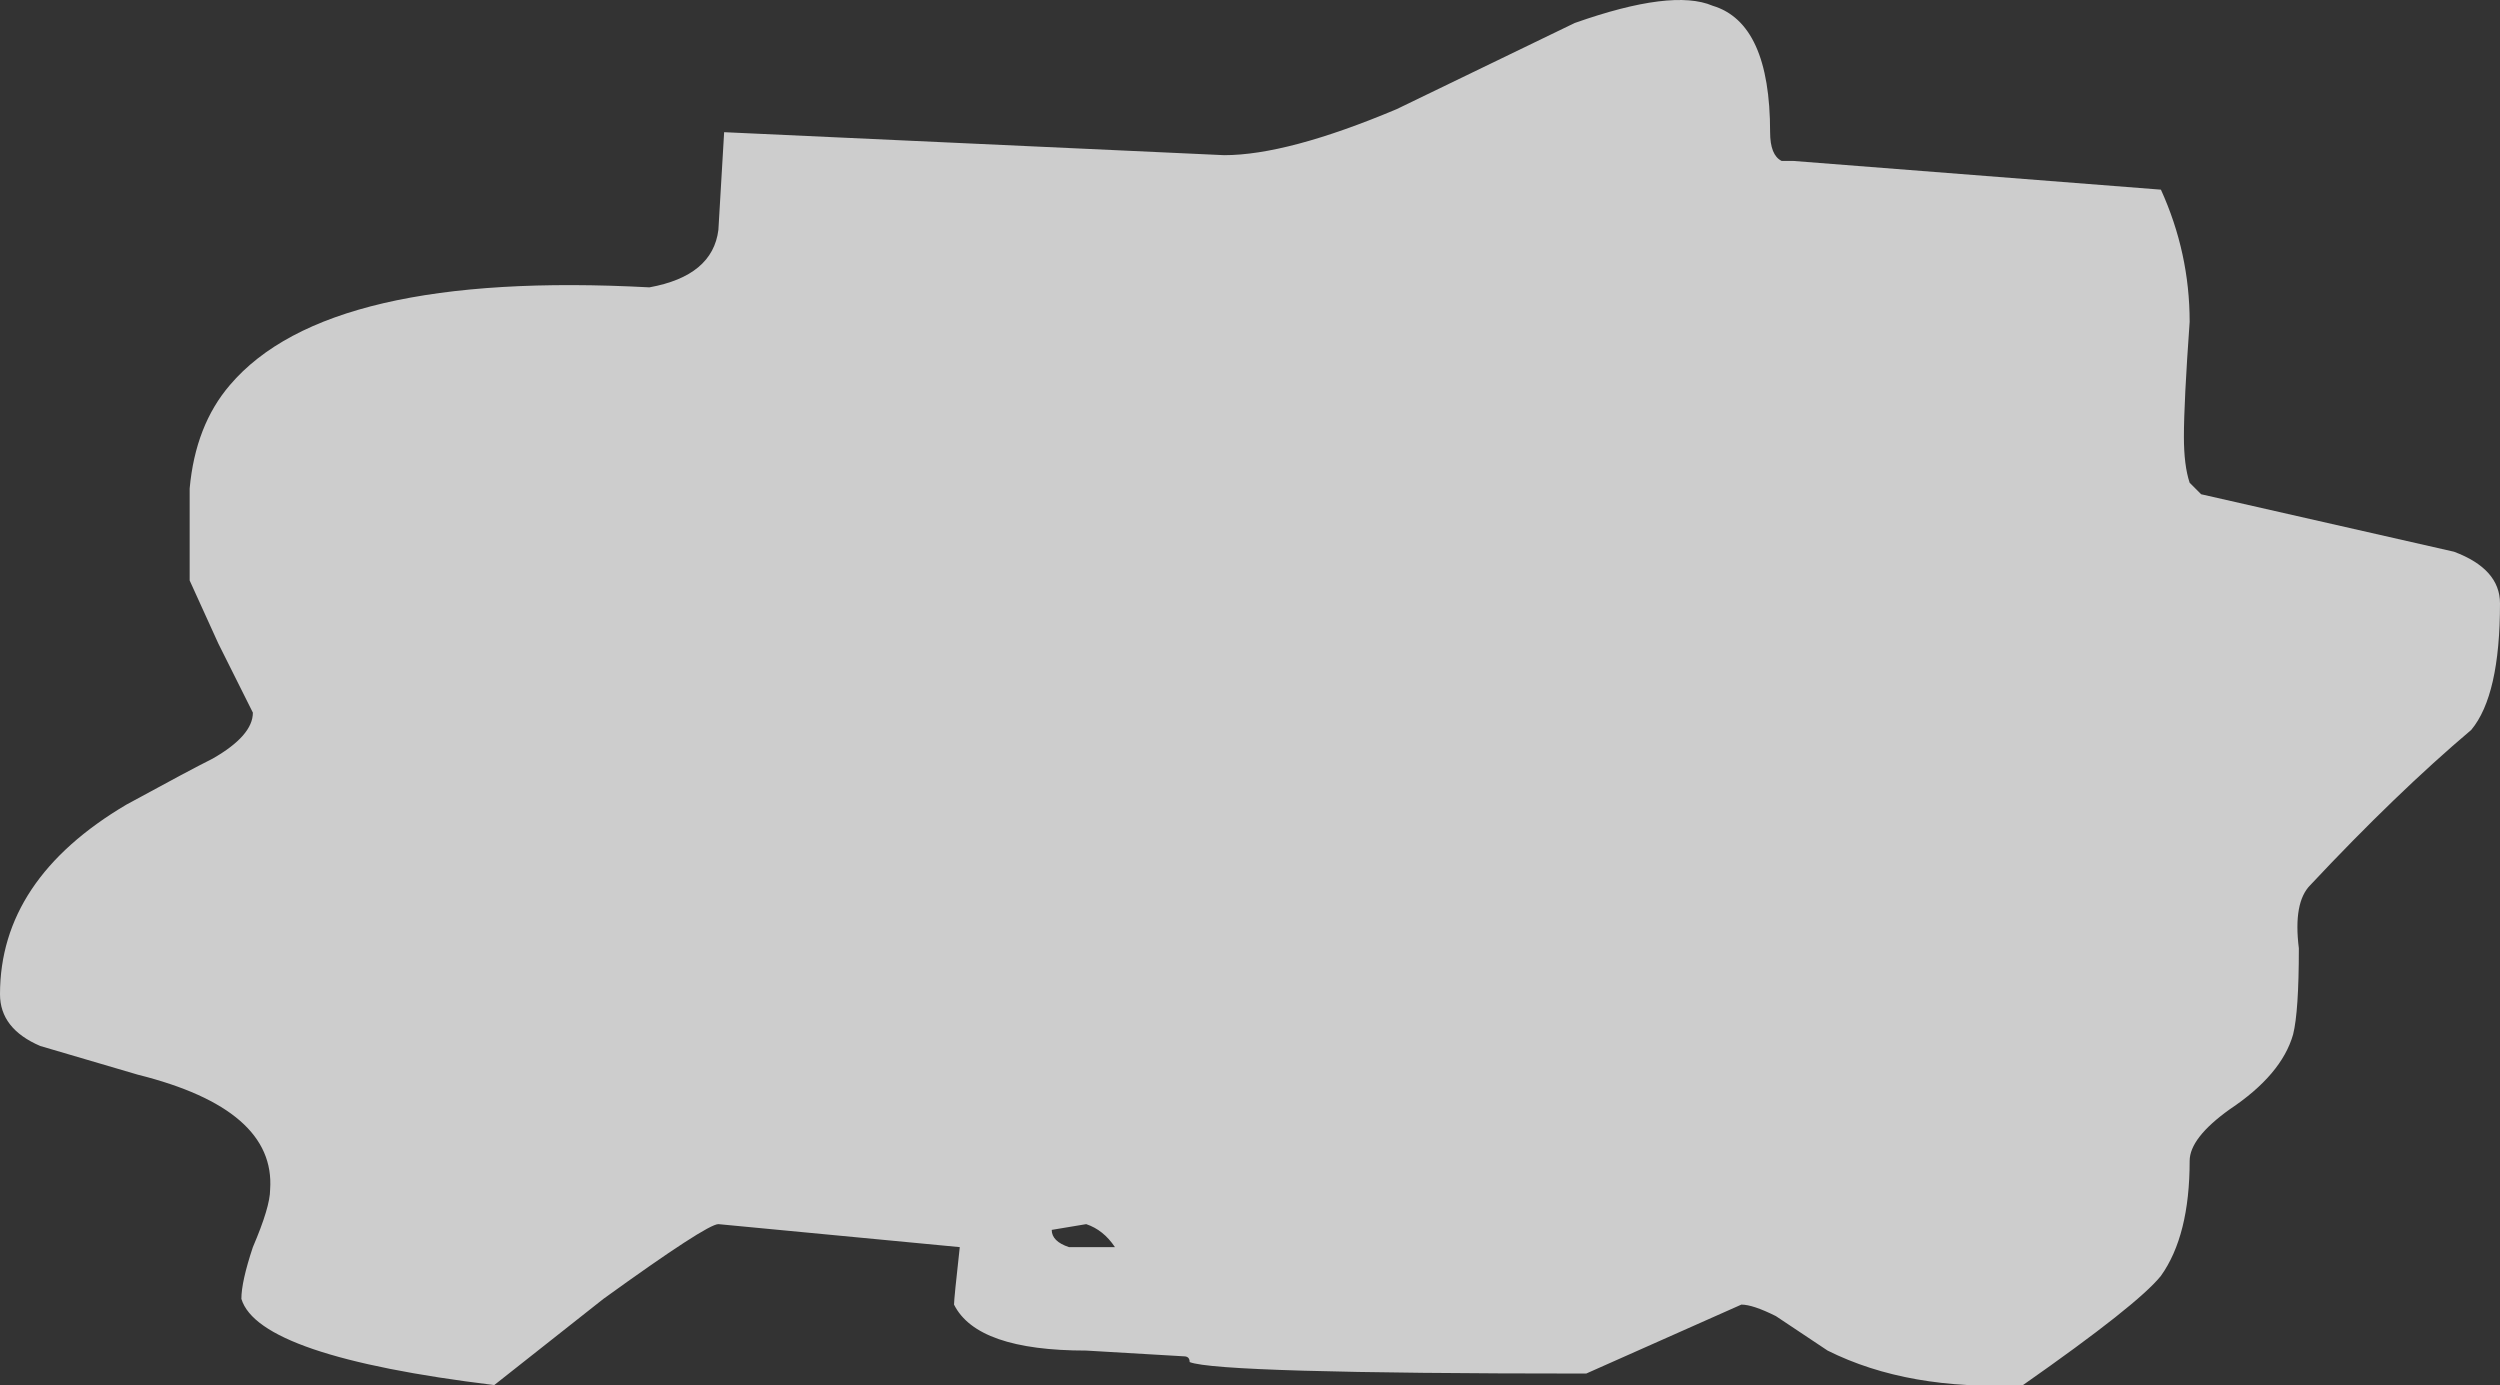 <?xml version="1.0" encoding="UTF-8" standalone="no"?>
<svg xmlns:ffdec="https://www.free-decompiler.com/flash" xmlns:xlink="http://www.w3.org/1999/xlink" ffdec:objectType="shape" height="12.05px" width="21.75px" xmlns="http://www.w3.org/2000/svg">
  <rect width="100%" height="100%" fill="#333333" stroke="none"/>
  <g transform="matrix(1.0, 0.0, 0.0, 1.0, 8.95, 14.0)">
    <path d="M10.05 -10.2 Q10.05 -9.95 10.1 -9.8 L10.2 -9.7 12.4 -9.2 Q12.8 -9.05 12.8 -8.75 12.8 -7.95 12.55 -7.65 11.9 -7.1 11.15 -6.3 11.0 -6.15 11.05 -5.75 11.05 -5.2 11.0 -5.0 10.9 -4.65 10.45 -4.35 10.1 -4.1 10.1 -3.9 10.1 -3.25 9.85 -2.9 9.65 -2.65 8.65 -1.95 7.65 -1.9 6.95 -2.25 L6.5 -2.55 Q6.3 -2.65 6.2 -2.65 L4.85 -2.05 Q1.65 -2.05 1.4 -2.15 1.4 -2.2 1.35 -2.2 L0.5 -2.25 Q-0.45 -2.25 -0.65 -2.65 -0.65 -2.7 -0.6 -3.15 L-2.7 -3.35 Q-2.8 -3.35 -3.7 -2.7 L-4.65 -1.95 Q-6.7 -2.2 -6.85 -2.7 -6.85 -2.85 -6.75 -3.15 -6.6 -3.5 -6.6 -3.65 -6.55 -4.35 -7.75 -4.65 L-8.6 -4.9 Q-8.95 -5.05 -8.95 -5.35 -8.95 -6.35 -7.85 -7.0 -7.3 -7.3 -7.1 -7.4 -6.75 -7.6 -6.75 -7.8 L-7.05 -8.4 -7.3 -8.95 Q-7.3 -9.6 -7.3 -9.75 -7.25 -10.3 -6.95 -10.65 -6.1 -11.65 -3.3 -11.5 -2.75 -11.6 -2.7 -12.0 L-2.65 -12.85 1.7 -12.65 Q2.25 -12.65 3.2 -13.05 L4.75 -13.8 Q5.6 -14.1 5.95 -13.95 6.45 -13.8 6.45 -12.85 6.45 -12.65 6.55 -12.6 L6.65 -12.6 9.85 -12.35 Q10.1 -11.8 10.1 -11.2 10.05 -10.5 10.05 -10.2 M0.75 -3.15 Q0.65 -3.3 0.5 -3.35 L0.2 -3.3 Q0.2 -3.2 0.35 -3.15 L0.75 -3.15" fill="#ffffff" fill-opacity="0.753" fill-rule="evenodd" stroke="none"/>
  </g>
</svg>
